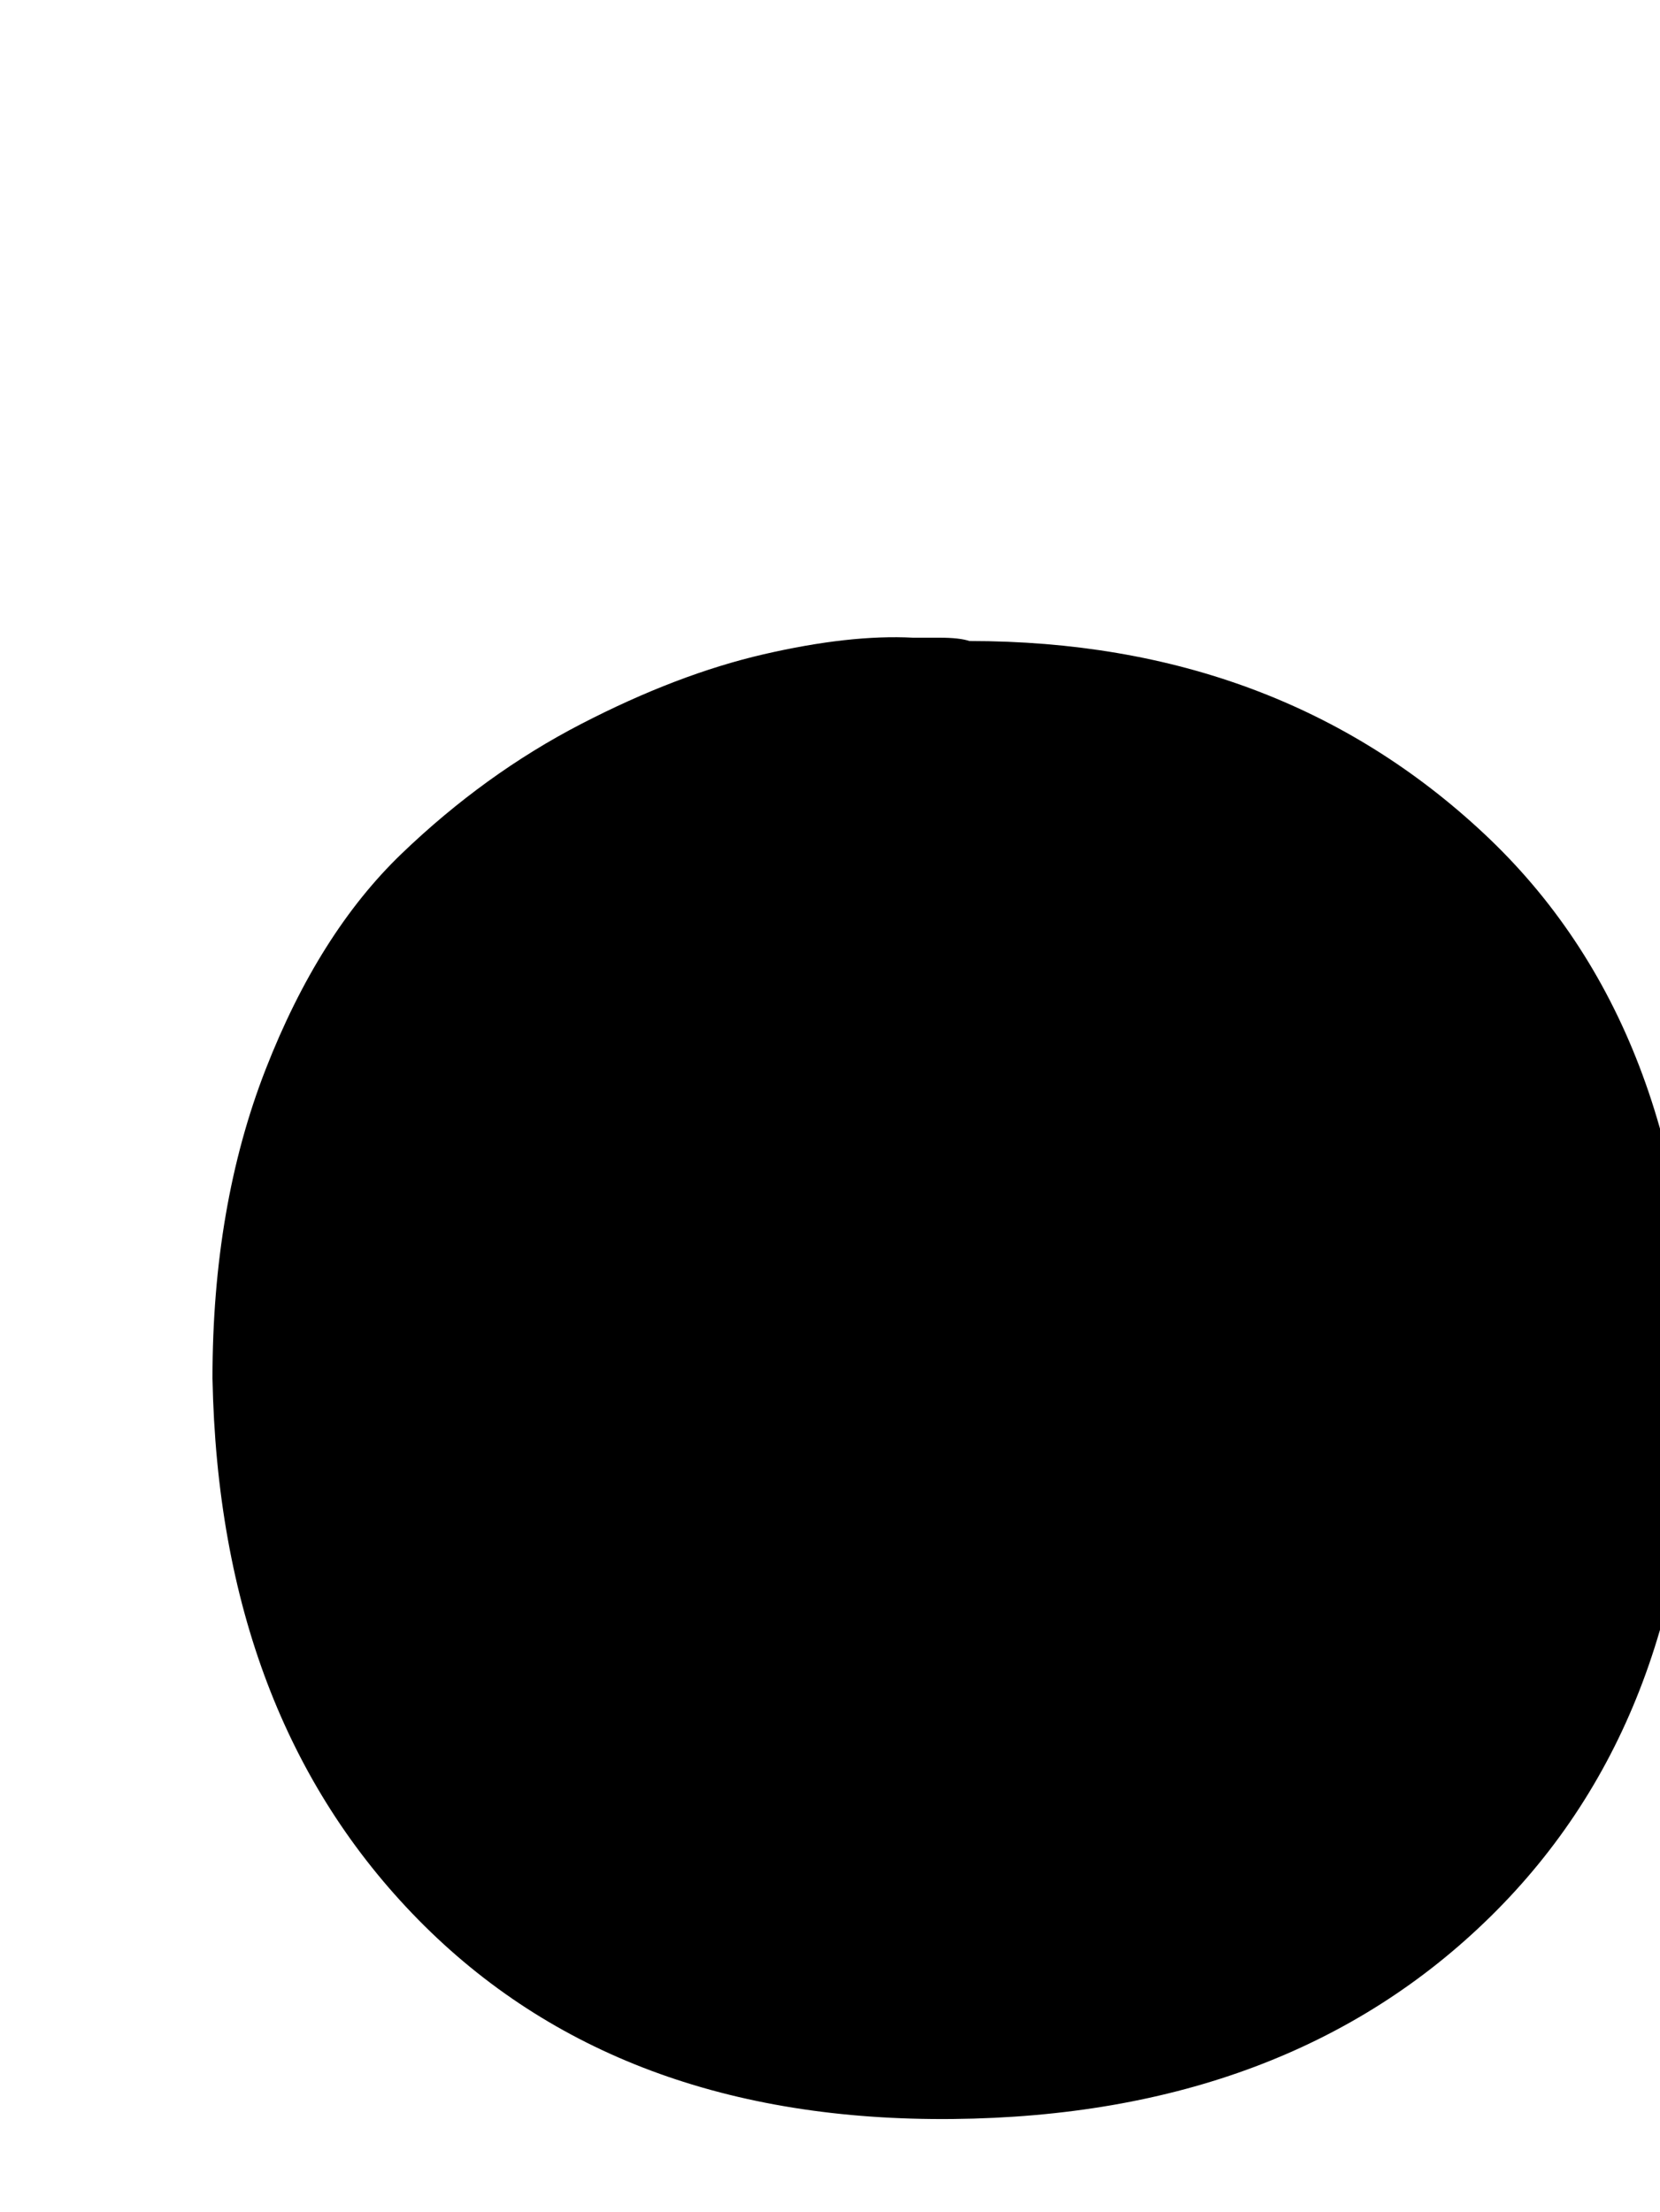 <svg xmlns="http://www.w3.org/2000/svg" role="img" focusable="false" viewBox="0 -666 500 666"
    xmlns:xlink="http://www.w3.org/1999/xlink" aria-hidden="true" style="vertical-align: 0px;">
    <defs>
        <path id="MJX-2-TEX-N-8729" d="M64 251Q64 303 80 344T121 409T175 448T230 469T275 474Q277 474 283 474T292 473Q385 473 447 415T510 251Q510 149 449 89T287 28T126 88T64 251"></path>
    </defs>
    <g stroke="currentColor" fill="currentColor" stroke-width="0" transform="scale(1,-1)">
        <g data-mml-node="math">
            <g data-mml-node="mn">
                <use data-c="8729" xlink:href="#MJX-2-TEX-N-8729"></use>
            </g>
        </g>
    </g>
</svg>
